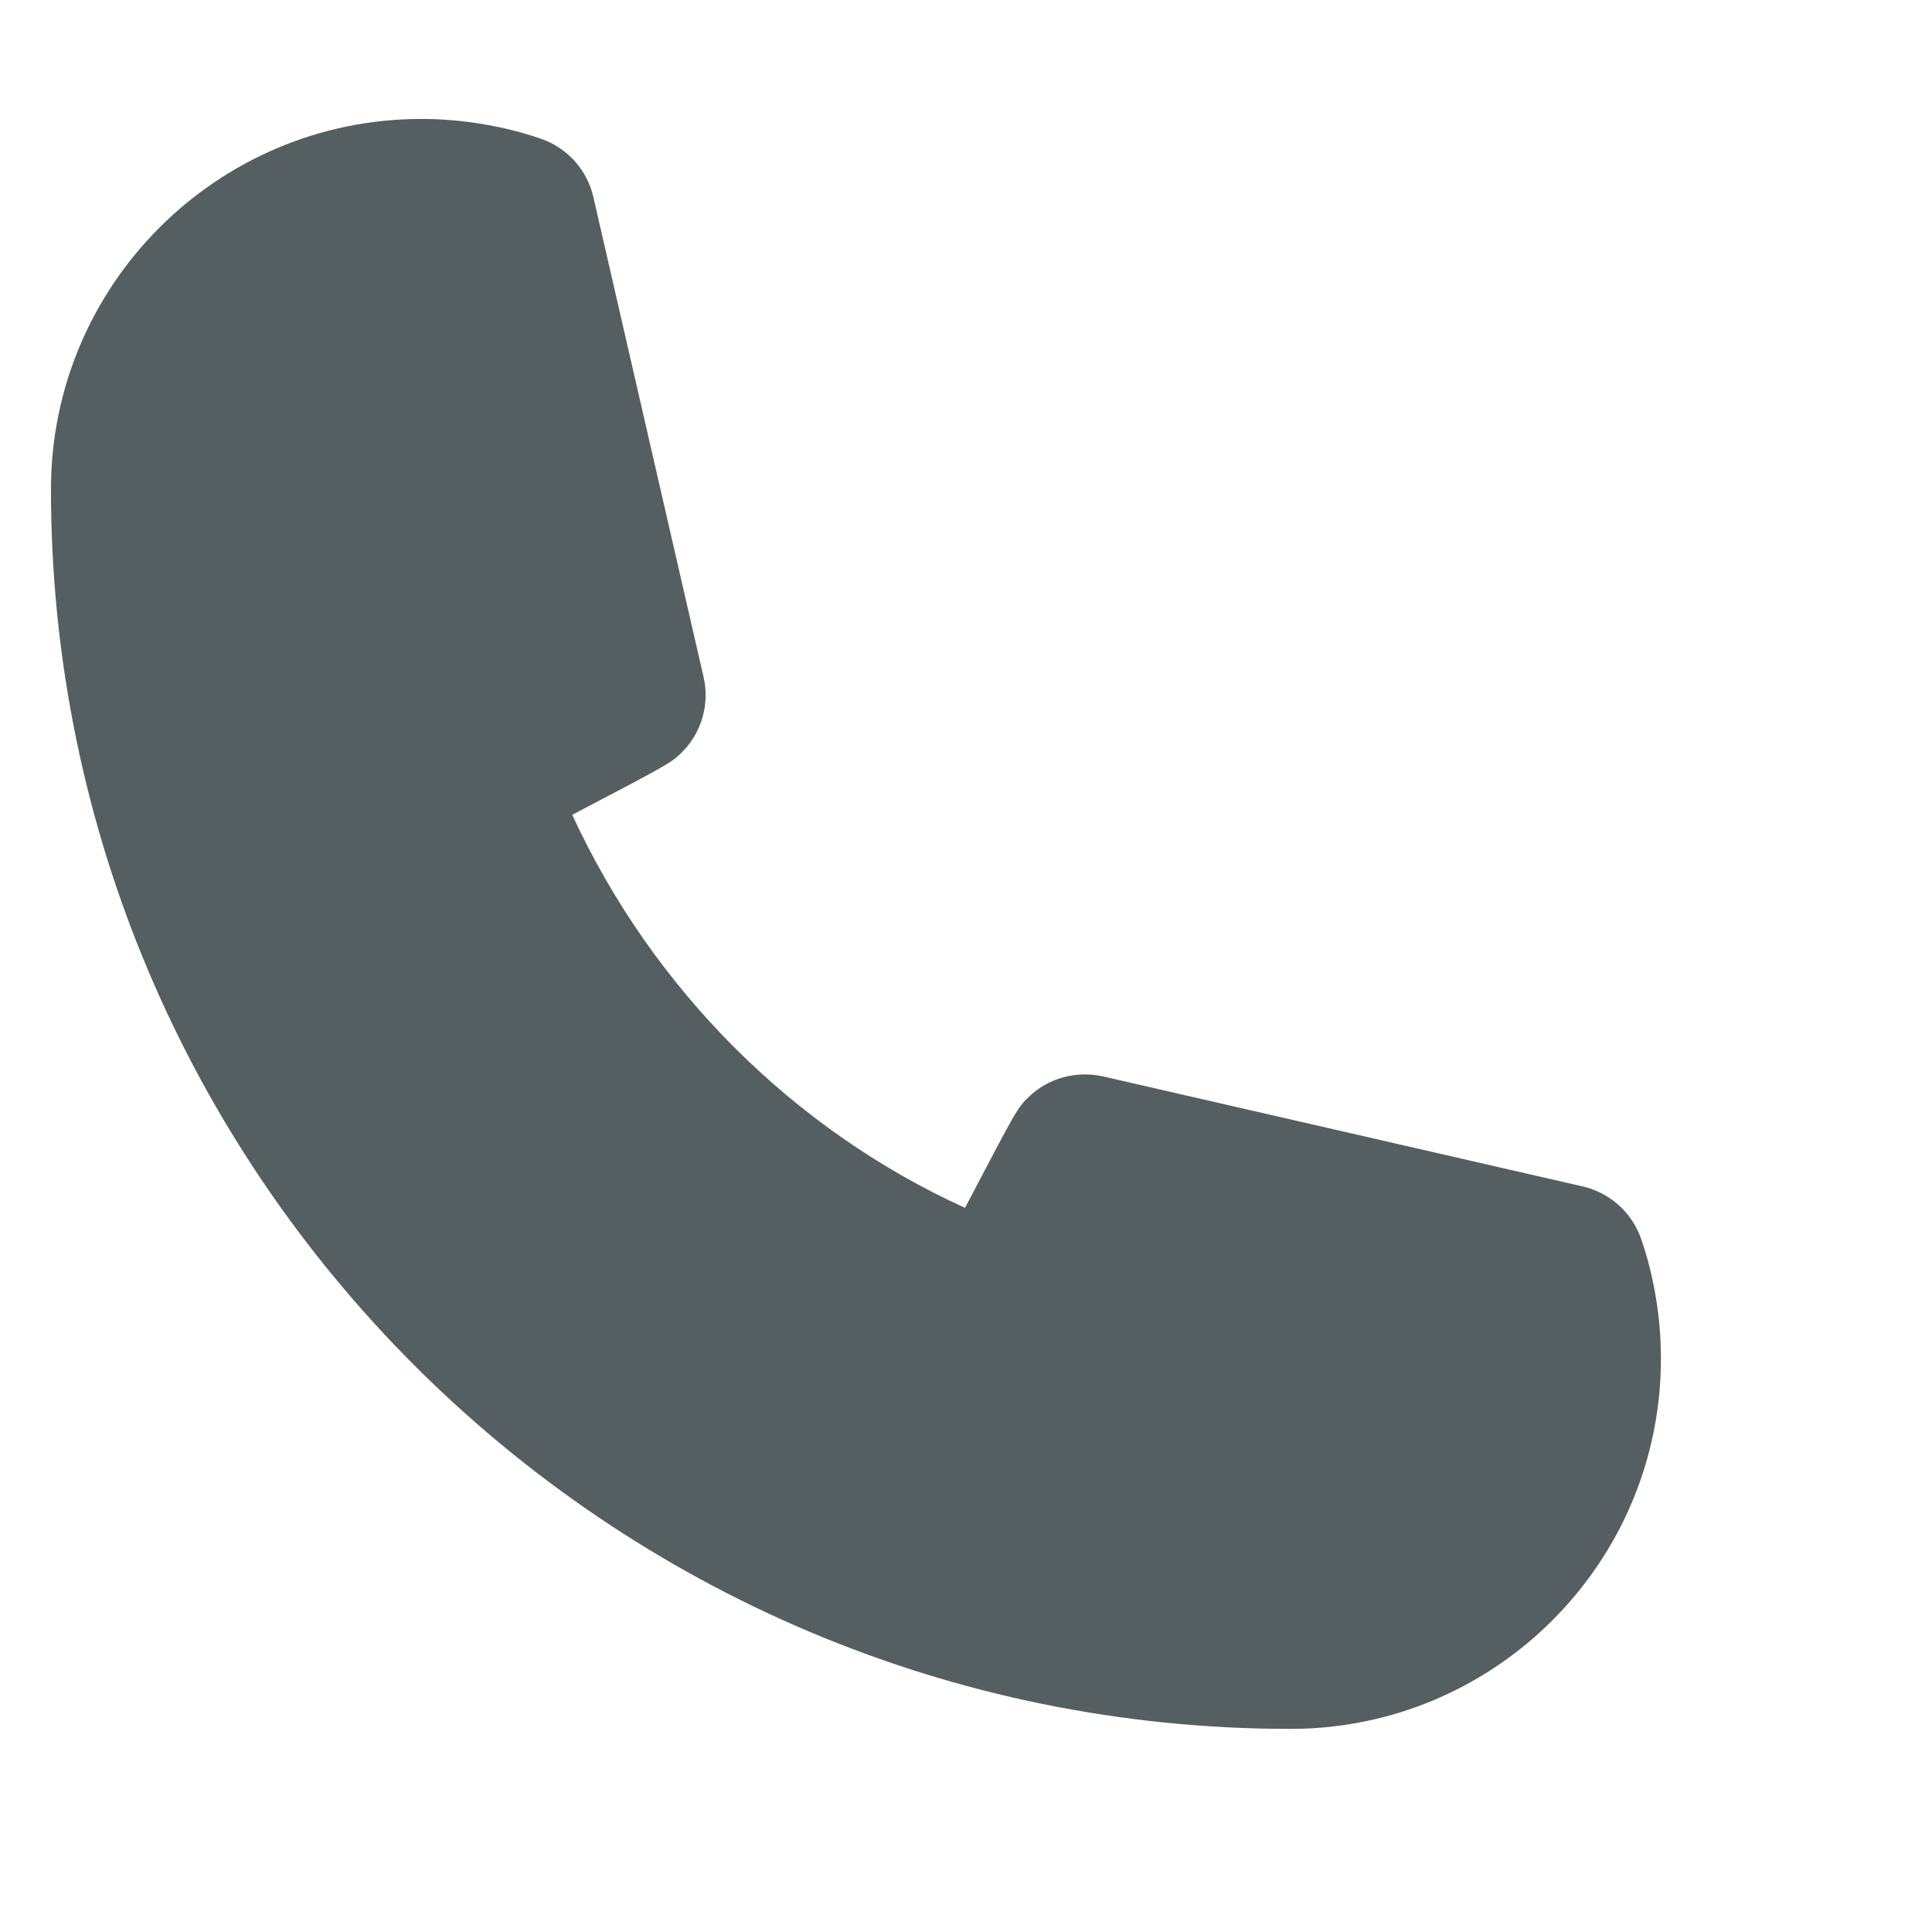 <svg width="16" height="16" viewBox="0 0 16 16" fill="none" xmlns="http://www.w3.org/2000/svg">
<path d="M10.688 14.318C5.027 14.318 0.422 9.713 0.422 4.052C0.422 2.36 1.798 0.985 3.489 0.985C3.662 0.985 3.833 1 3.999 1.028C4.161 1.054 4.325 1.096 4.483 1.15C4.7 1.226 4.863 1.408 4.914 1.632L5.827 5.608C5.877 5.826 5.814 6.056 5.659 6.218C5.567 6.313 5.565 6.315 4.739 6.748C5.408 8.197 6.571 9.356 7.992 10.003C8.425 9.176 8.427 9.173 8.522 9.082C8.685 8.926 8.915 8.866 9.133 8.914L13.109 9.826C13.332 9.878 13.514 10.04 13.59 10.257C13.645 10.414 13.685 10.577 13.713 10.744C13.741 10.909 13.755 11.079 13.755 11.252C13.755 12.943 12.38 14.318 10.688 14.318Z" fill="#555F62"/>
</svg>
